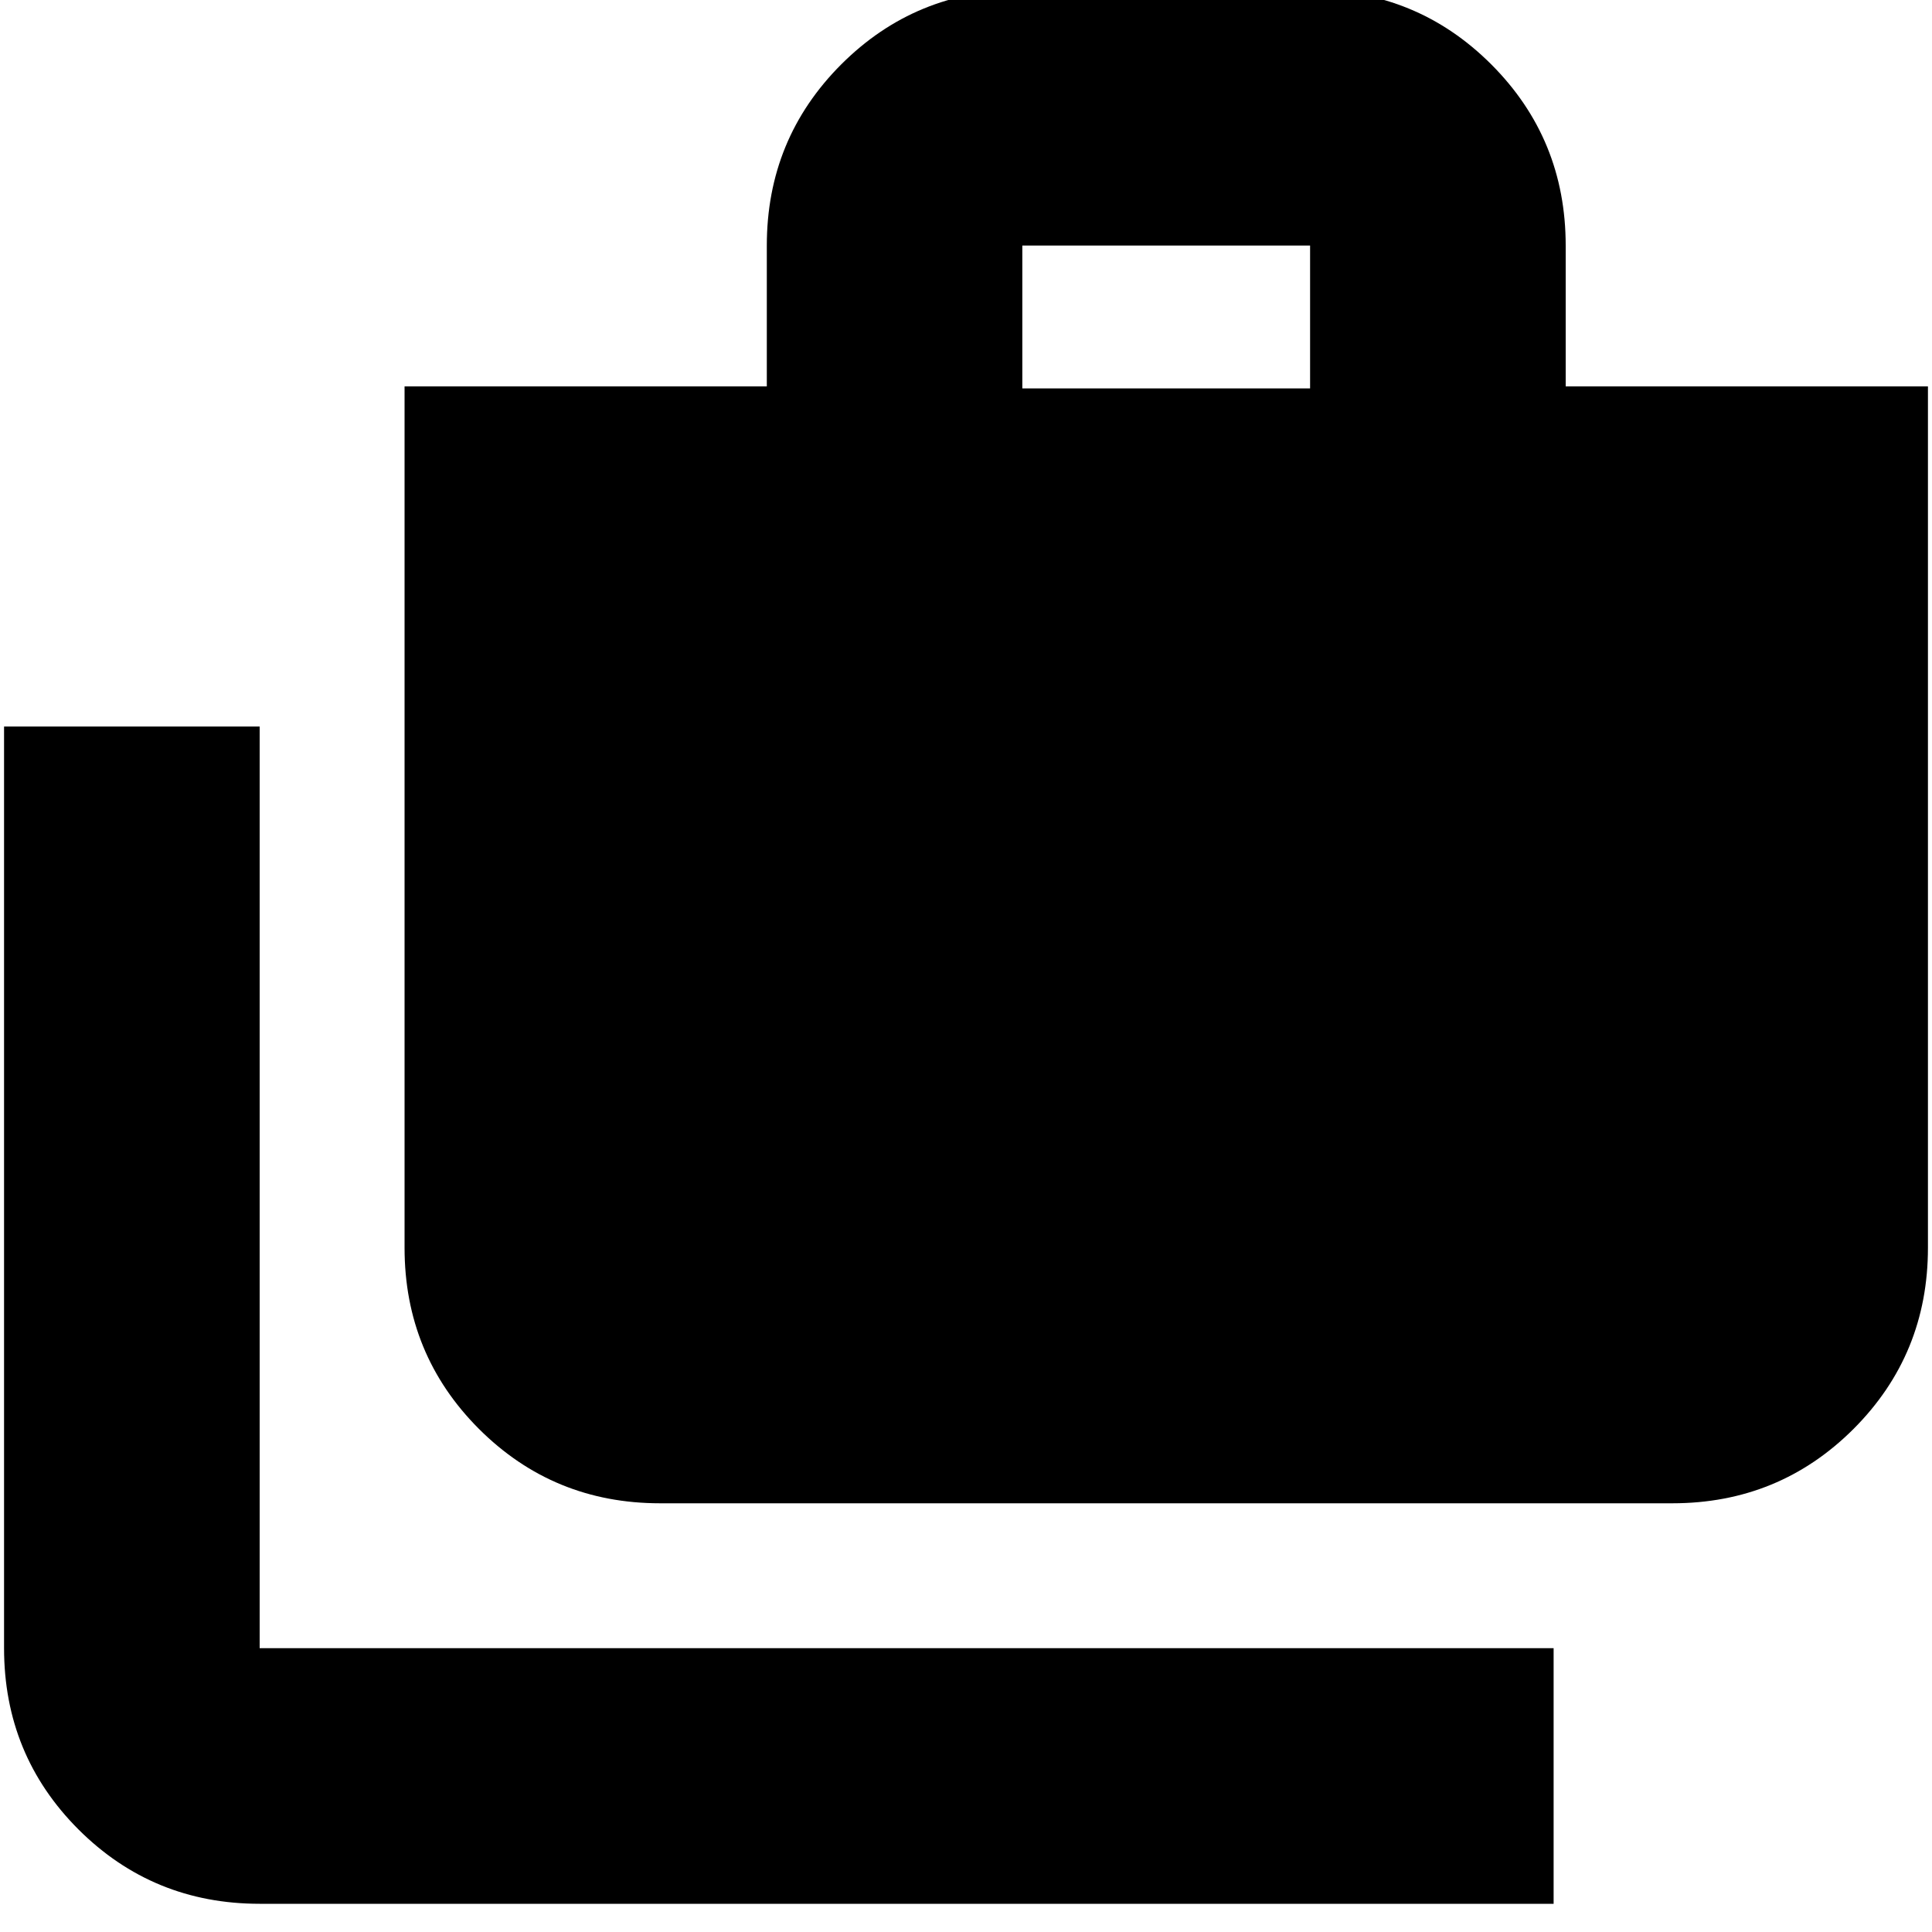 <svg xmlns="http://www.w3.org/2000/svg" height="20" width="20"><path d="M16.083 19.708H2.688q-1.105 0-1.876-.77-.77-.771-.77-1.876V7.521h2.646v9.541h13.395Zm-9.25-4.146q-1.104 0-1.875-.77-.77-.771-.77-1.875V4h3.75V2.542q0-1.104.77-1.875.771-.771 1.875-.771h2.979q1.105 0 1.876.771.77.771.77 1.875V4h3.75v8.917q0 1.104-.77 1.875-.771.77-1.876.77Zm3.75-11.541h2.979V2.542h-2.979Z"/></svg>